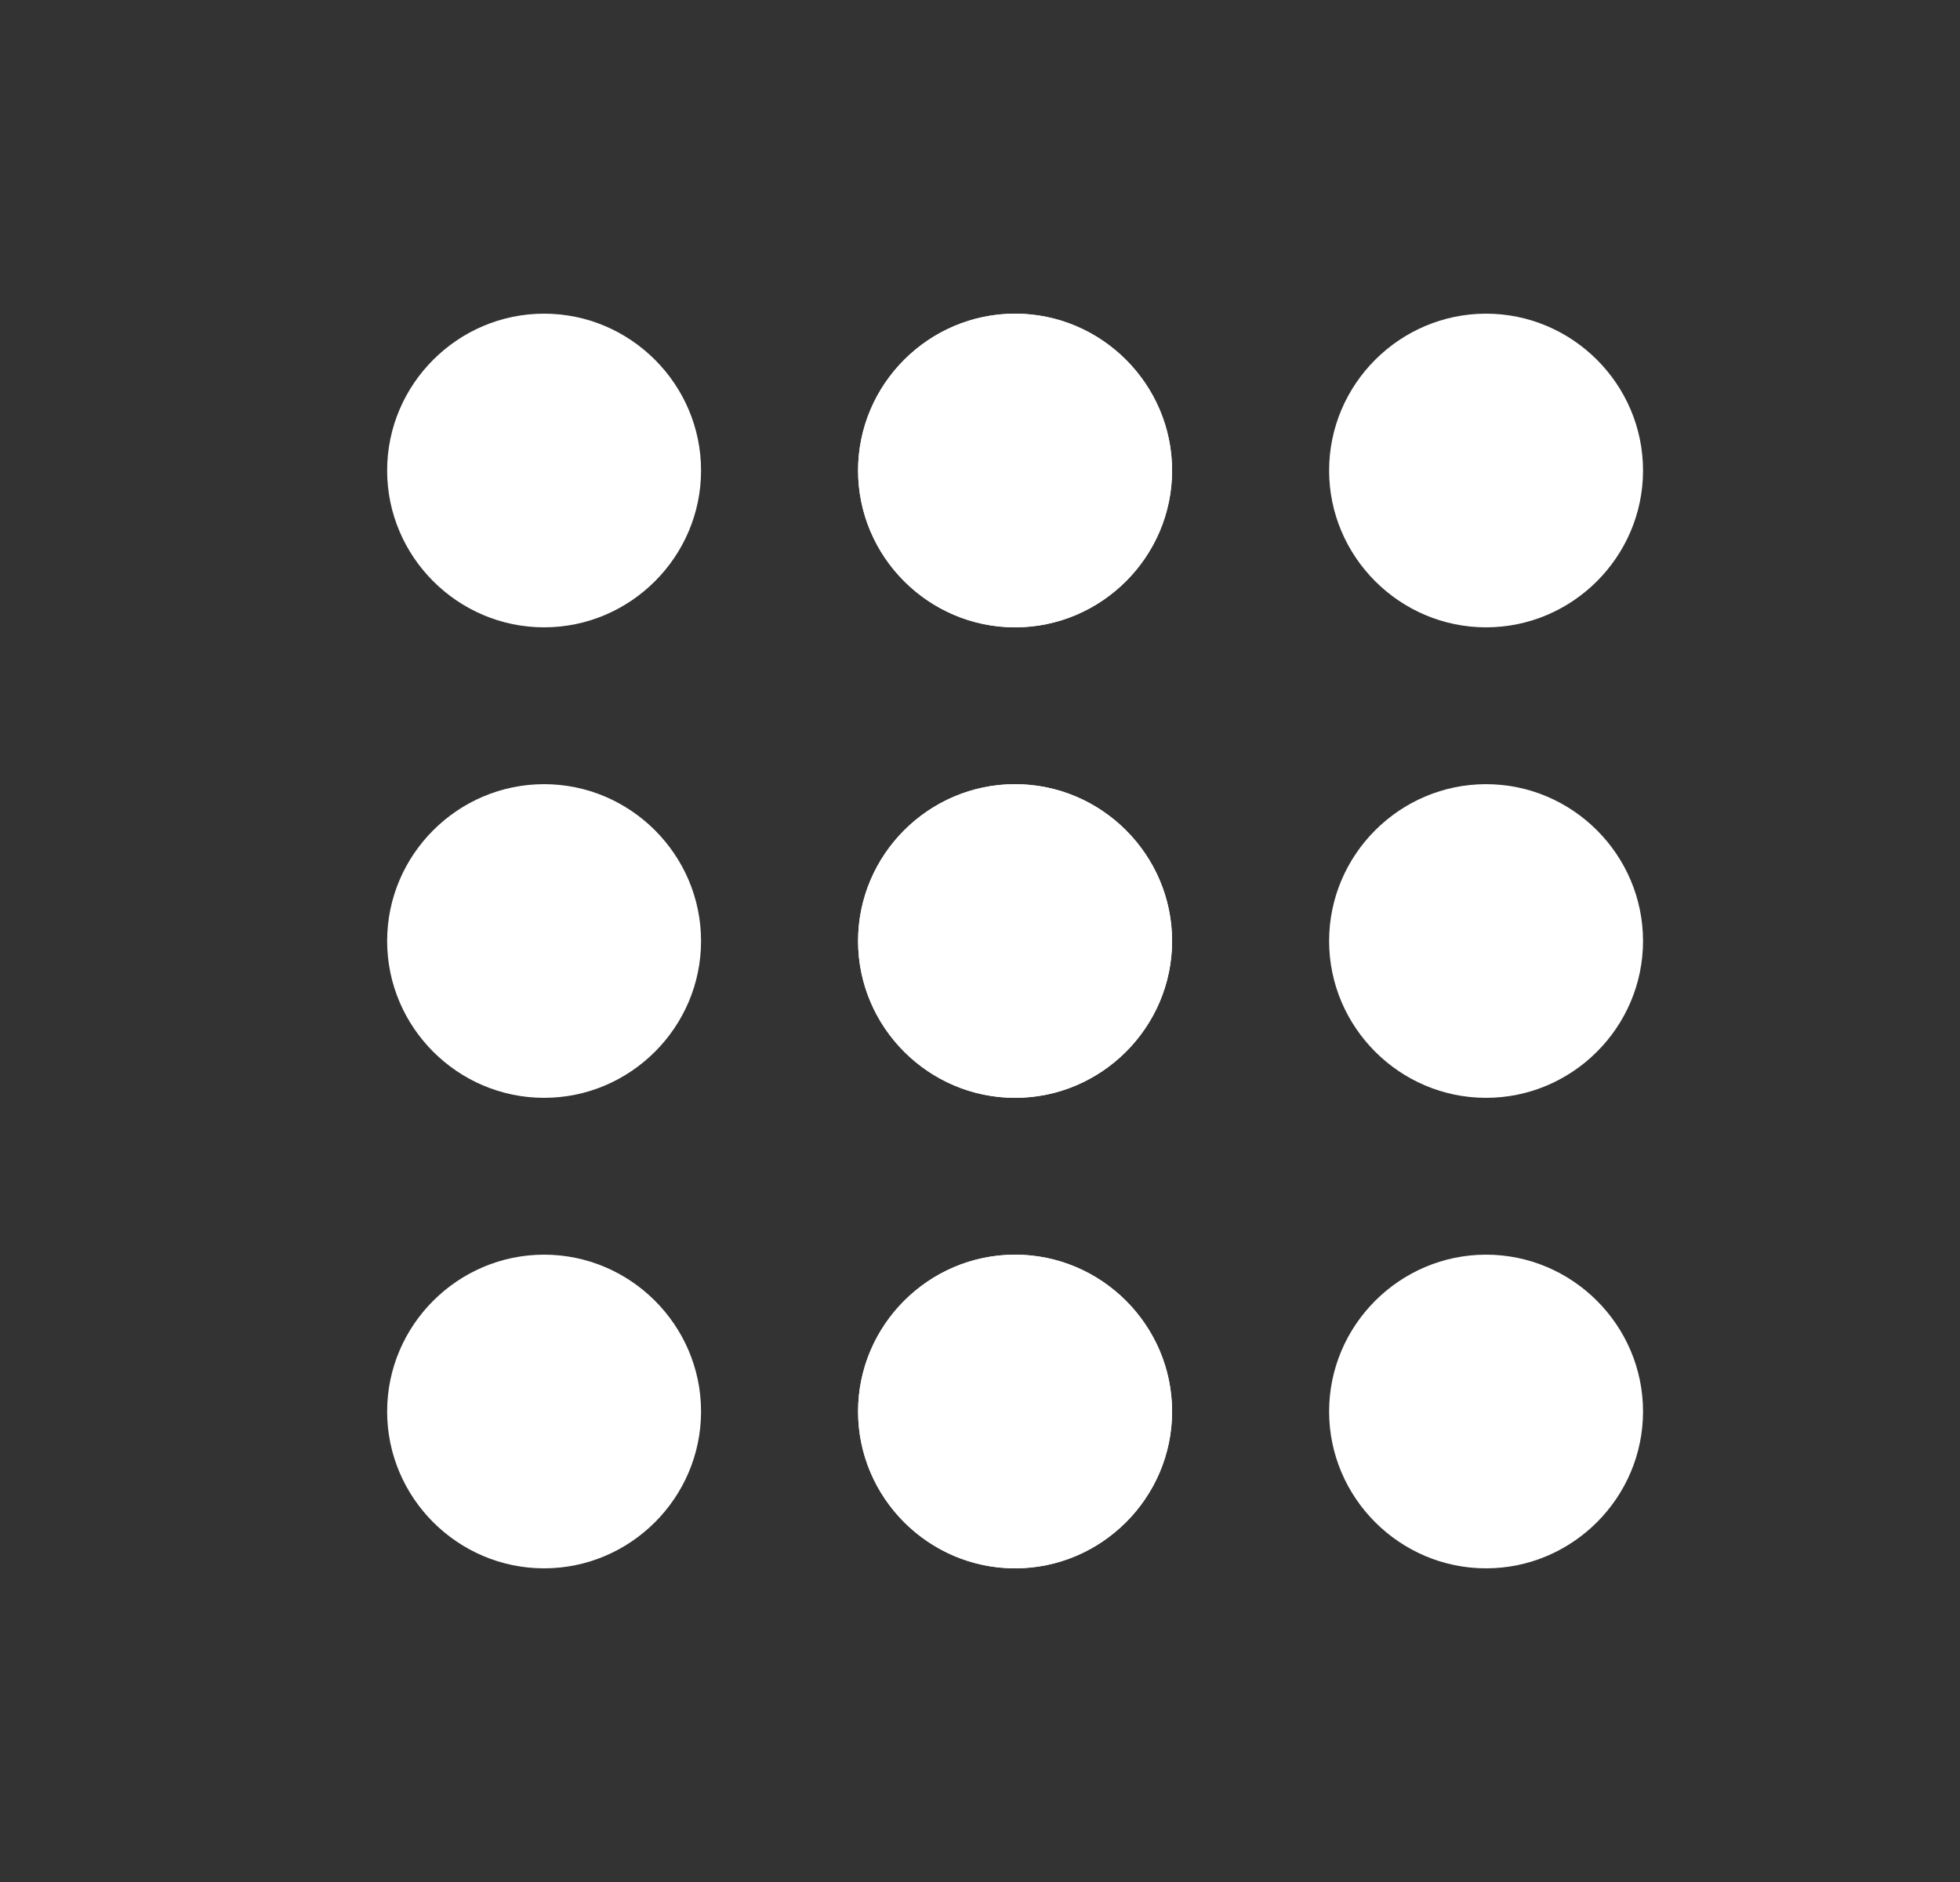 <svg width="25" height="24" viewBox="0 0 25 24" fill="none" xmlns="http://www.w3.org/2000/svg">
<rect x="0" y="0" width="25" height="24" fill="#333333" stroke="none"/>
<path d="M8.942 18C8.942 19.1 8.041 20 6.94 20C5.839 20 4.938 19.1 4.938 18C4.938 16.9 5.839 16 6.94 16C8.041 16 8.942 16.9 8.942 18ZM6.94 10C5.839 10 4.938 10.9 4.938 12C4.938 13.1 5.839 14 6.94 14C8.041 14 8.942 13.1 8.942 12C8.942 10.9 8.041 10 6.94 10ZM6.94 4C5.839 4 4.938 4.9 4.938 6C4.938 7.1 5.839 8 6.94 8C8.041 8 8.942 7.1 8.942 6C8.942 4.9 8.041 4 6.94 4ZM12.947 8C14.049 8 14.95 7.1 14.95 6C14.95 4.9 14.049 4 12.947 4C11.846 4 10.945 4.9 10.945 6C10.945 7.1 11.846 8 12.947 8ZM12.947 10C11.846 10 10.945 10.9 10.945 12C10.945 13.1 11.846 14 12.947 14C14.049 14 14.95 13.1 14.95 12C14.95 10.9 14.049 10 12.947 10ZM12.947 16C11.846 16 10.945 16.9 10.945 18C10.945 19.1 11.846 20 12.947 20C14.049 20 14.95 19.1 14.95 18C14.95 16.9 14.049 16 12.947 16Z" fill="white"/>
<path d="M14.95 18C14.95 19.1 14.049 20 12.948 20C11.846 20 10.945 19.1 10.945 18C10.945 16.9 11.846 16 12.948 16C14.049 16 14.95 16.9 14.95 18ZM12.948 10C11.846 10 10.945 10.9 10.945 12C10.945 13.1 11.846 14 12.948 14C14.049 14 14.95 13.1 14.95 12C14.95 10.9 14.049 10 12.948 10ZM12.948 4C11.846 4 10.945 4.9 10.945 6C10.945 7.1 11.846 8 12.948 8C14.049 8 14.95 7.1 14.95 6C14.95 4.9 14.049 4 12.948 4ZM18.955 8C20.056 8 20.957 7.1 20.957 6C20.957 4.9 20.056 4 18.955 4C17.854 4 16.953 4.9 16.953 6C16.953 7.1 17.854 8 18.955 8ZM18.955 10C17.854 10 16.953 10.9 16.953 12C16.953 13.1 17.854 14 18.955 14C20.056 14 20.957 13.1 20.957 12C20.957 10.9 20.056 10 18.955 10ZM18.955 16C17.854 16 16.953 16.9 16.953 18C16.953 19.1 17.854 20 18.955 20C20.056 20 20.957 19.1 20.957 18C20.957 16.9 20.056 16 18.955 16Z" fill="white"/>
</svg>
